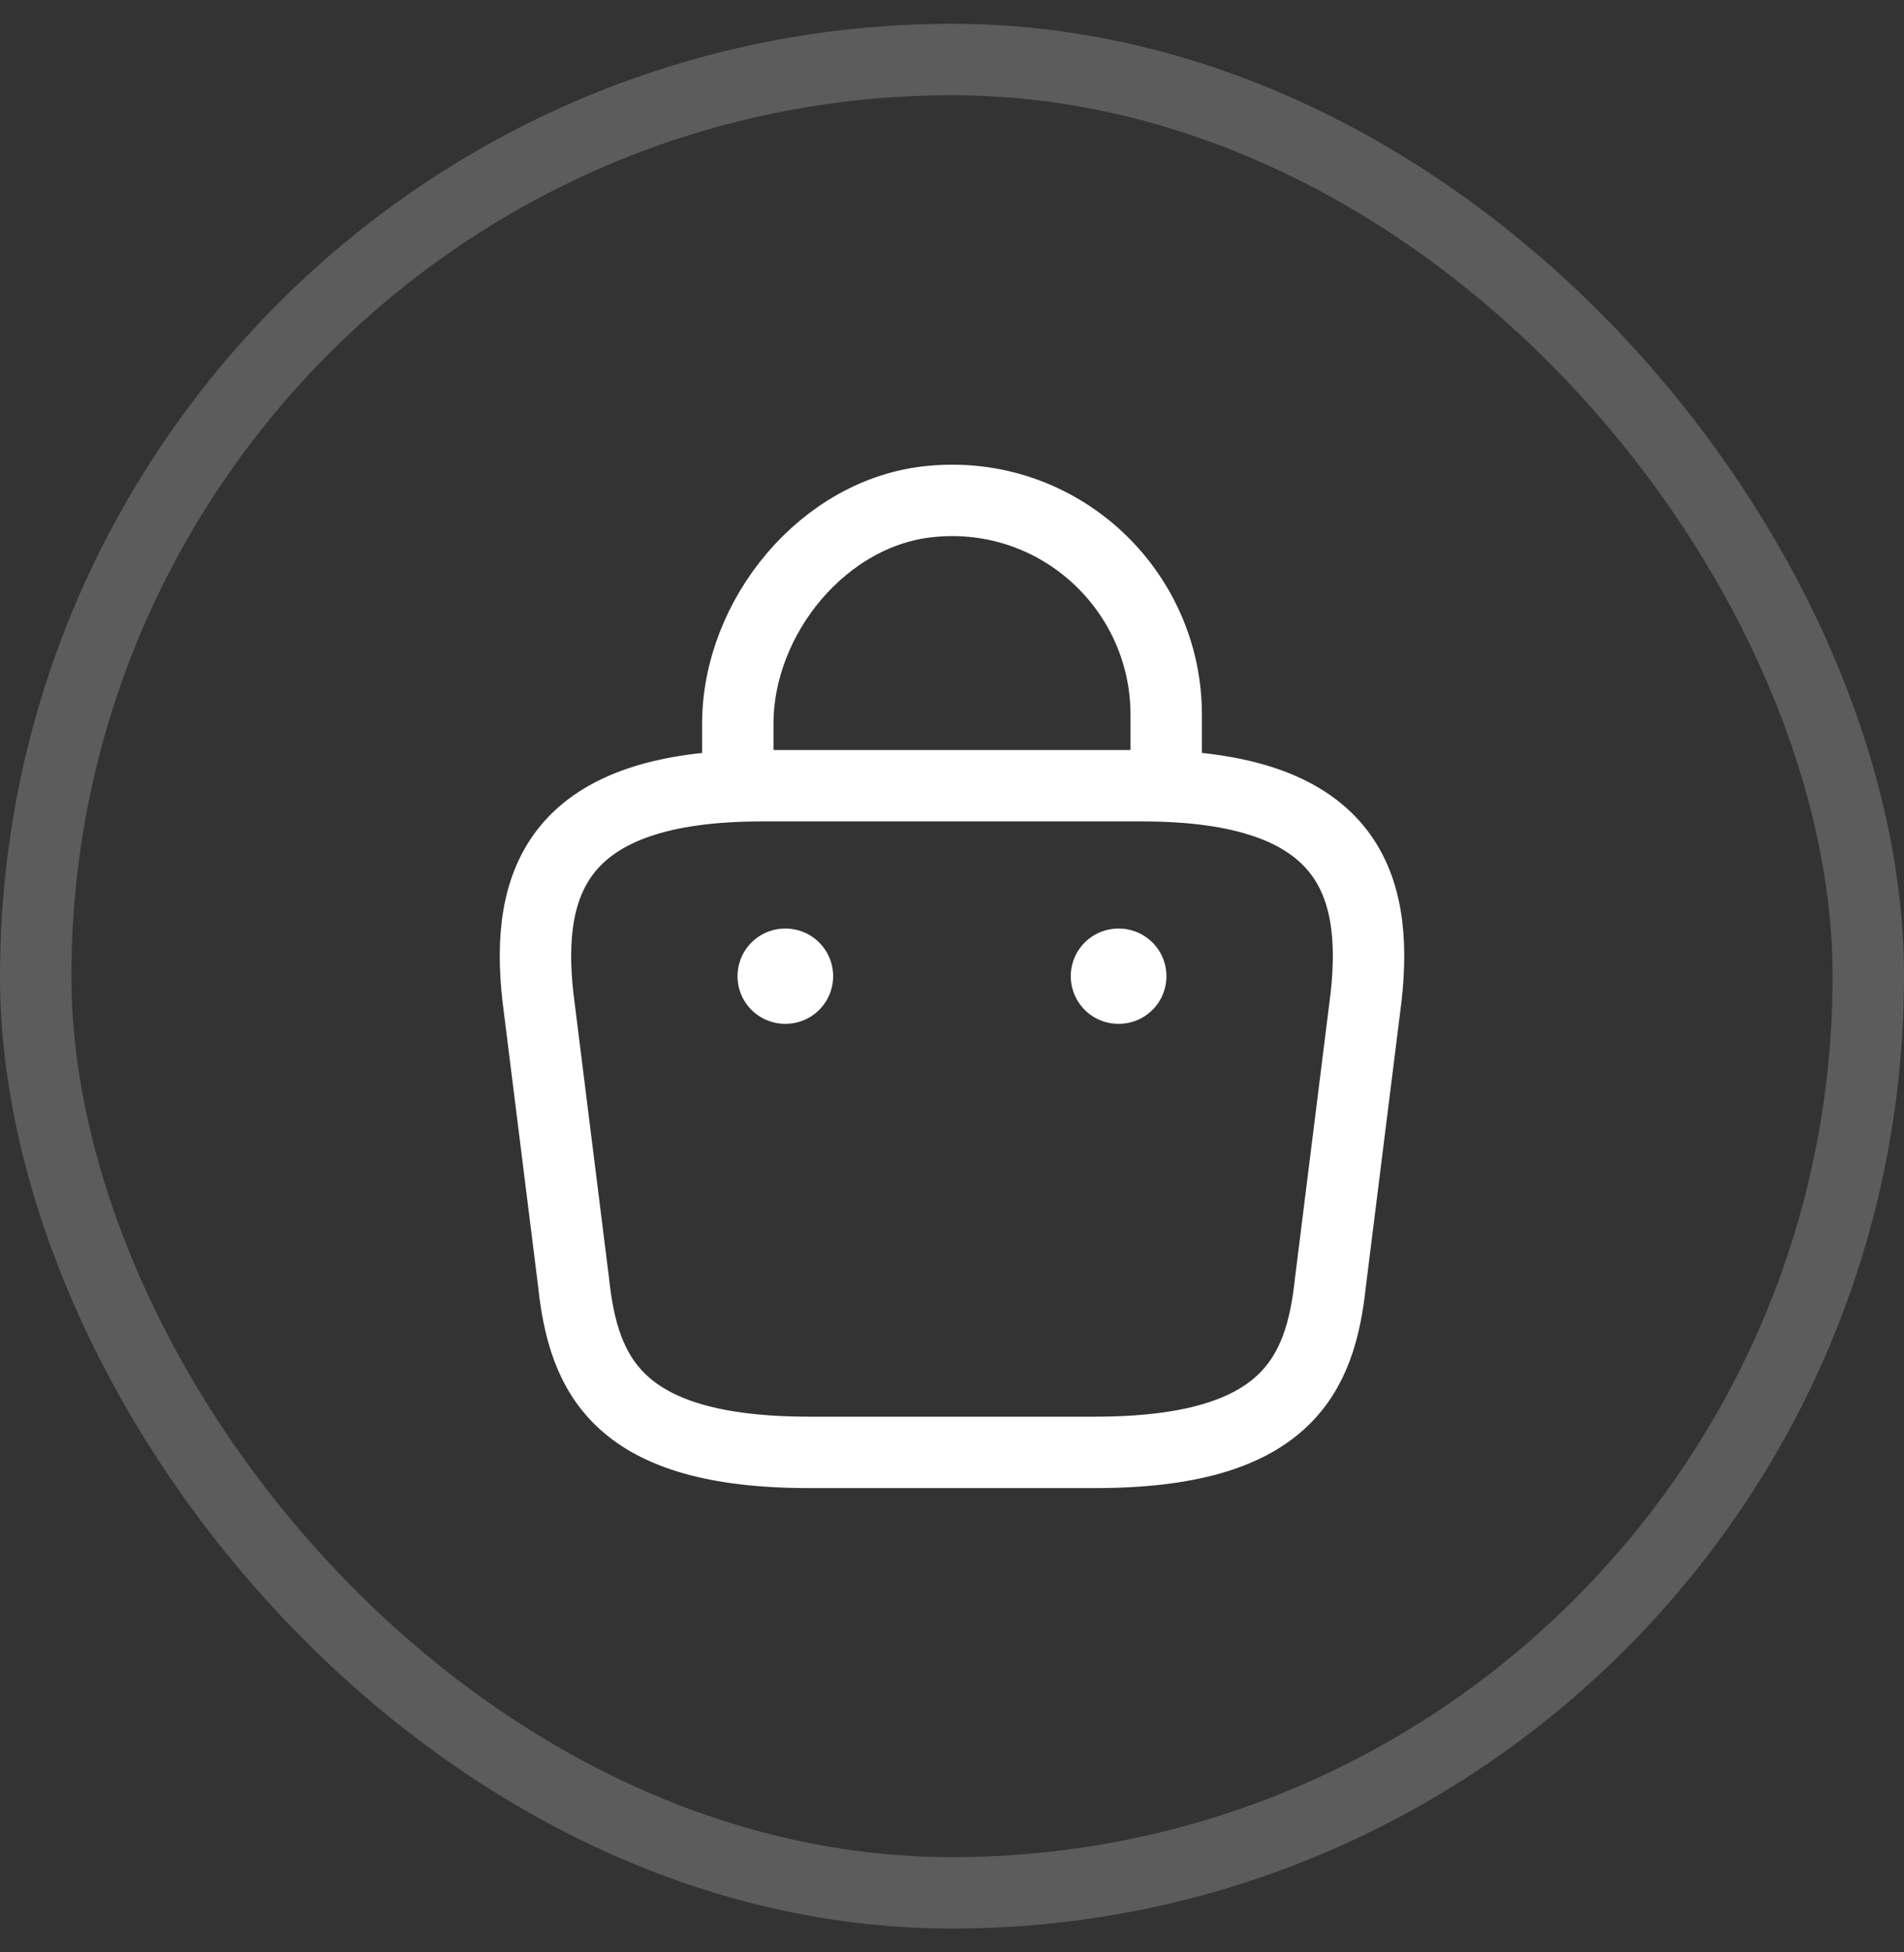 <svg width="40" height="41" viewBox="0 0 40 41" fill="none" xmlns="http://www.w3.org/2000/svg">
<rect x="0" y="0" width="40" height="41" fill="#333333" stroke="none"/>
<rect x="0.75" y="1.25" width="38.5" height="38.5" rx="19.25" stroke="white" stroke-opacity="0.2" stroke-width="1.5"/>
<g clip-path="url(#clip0_1_317)">
<path d="M15.5 16.17V15.2C15.5 12.95 17.31 10.74 19.56 10.53C22.24 10.27 24.5 12.38 24.5 15.01V16.39" stroke="white" stroke-width="1.5" stroke-miterlimit="10" stroke-linecap="round" stroke-linejoin="round"/>
<path d="M17 30.5H23C27.02 30.5 27.74 28.89 27.95 26.93L28.7 20.93C28.97 18.49 28.27 16.5 24 16.5H16C11.73 16.5 11.03 18.49 11.3 20.93L12.05 26.93C12.26 28.89 12.98 30.5 17 30.5Z" stroke="white" stroke-width="1.5" stroke-miterlimit="10" stroke-linecap="round" stroke-linejoin="round"/>
<path d="M23.495 20.5H23.505" stroke="white" stroke-width="2" stroke-linecap="round" stroke-linejoin="round"/>
<path d="M16.494 20.5H16.503" stroke="white" stroke-width="2" stroke-linecap="round" stroke-linejoin="round"/>
</g>
<defs>
<clipPath id="clip0_1_317">
<rect width="24" height="24" fill="white" transform="translate(8 8.5)"/>
</clipPath>
</defs>
</svg>
